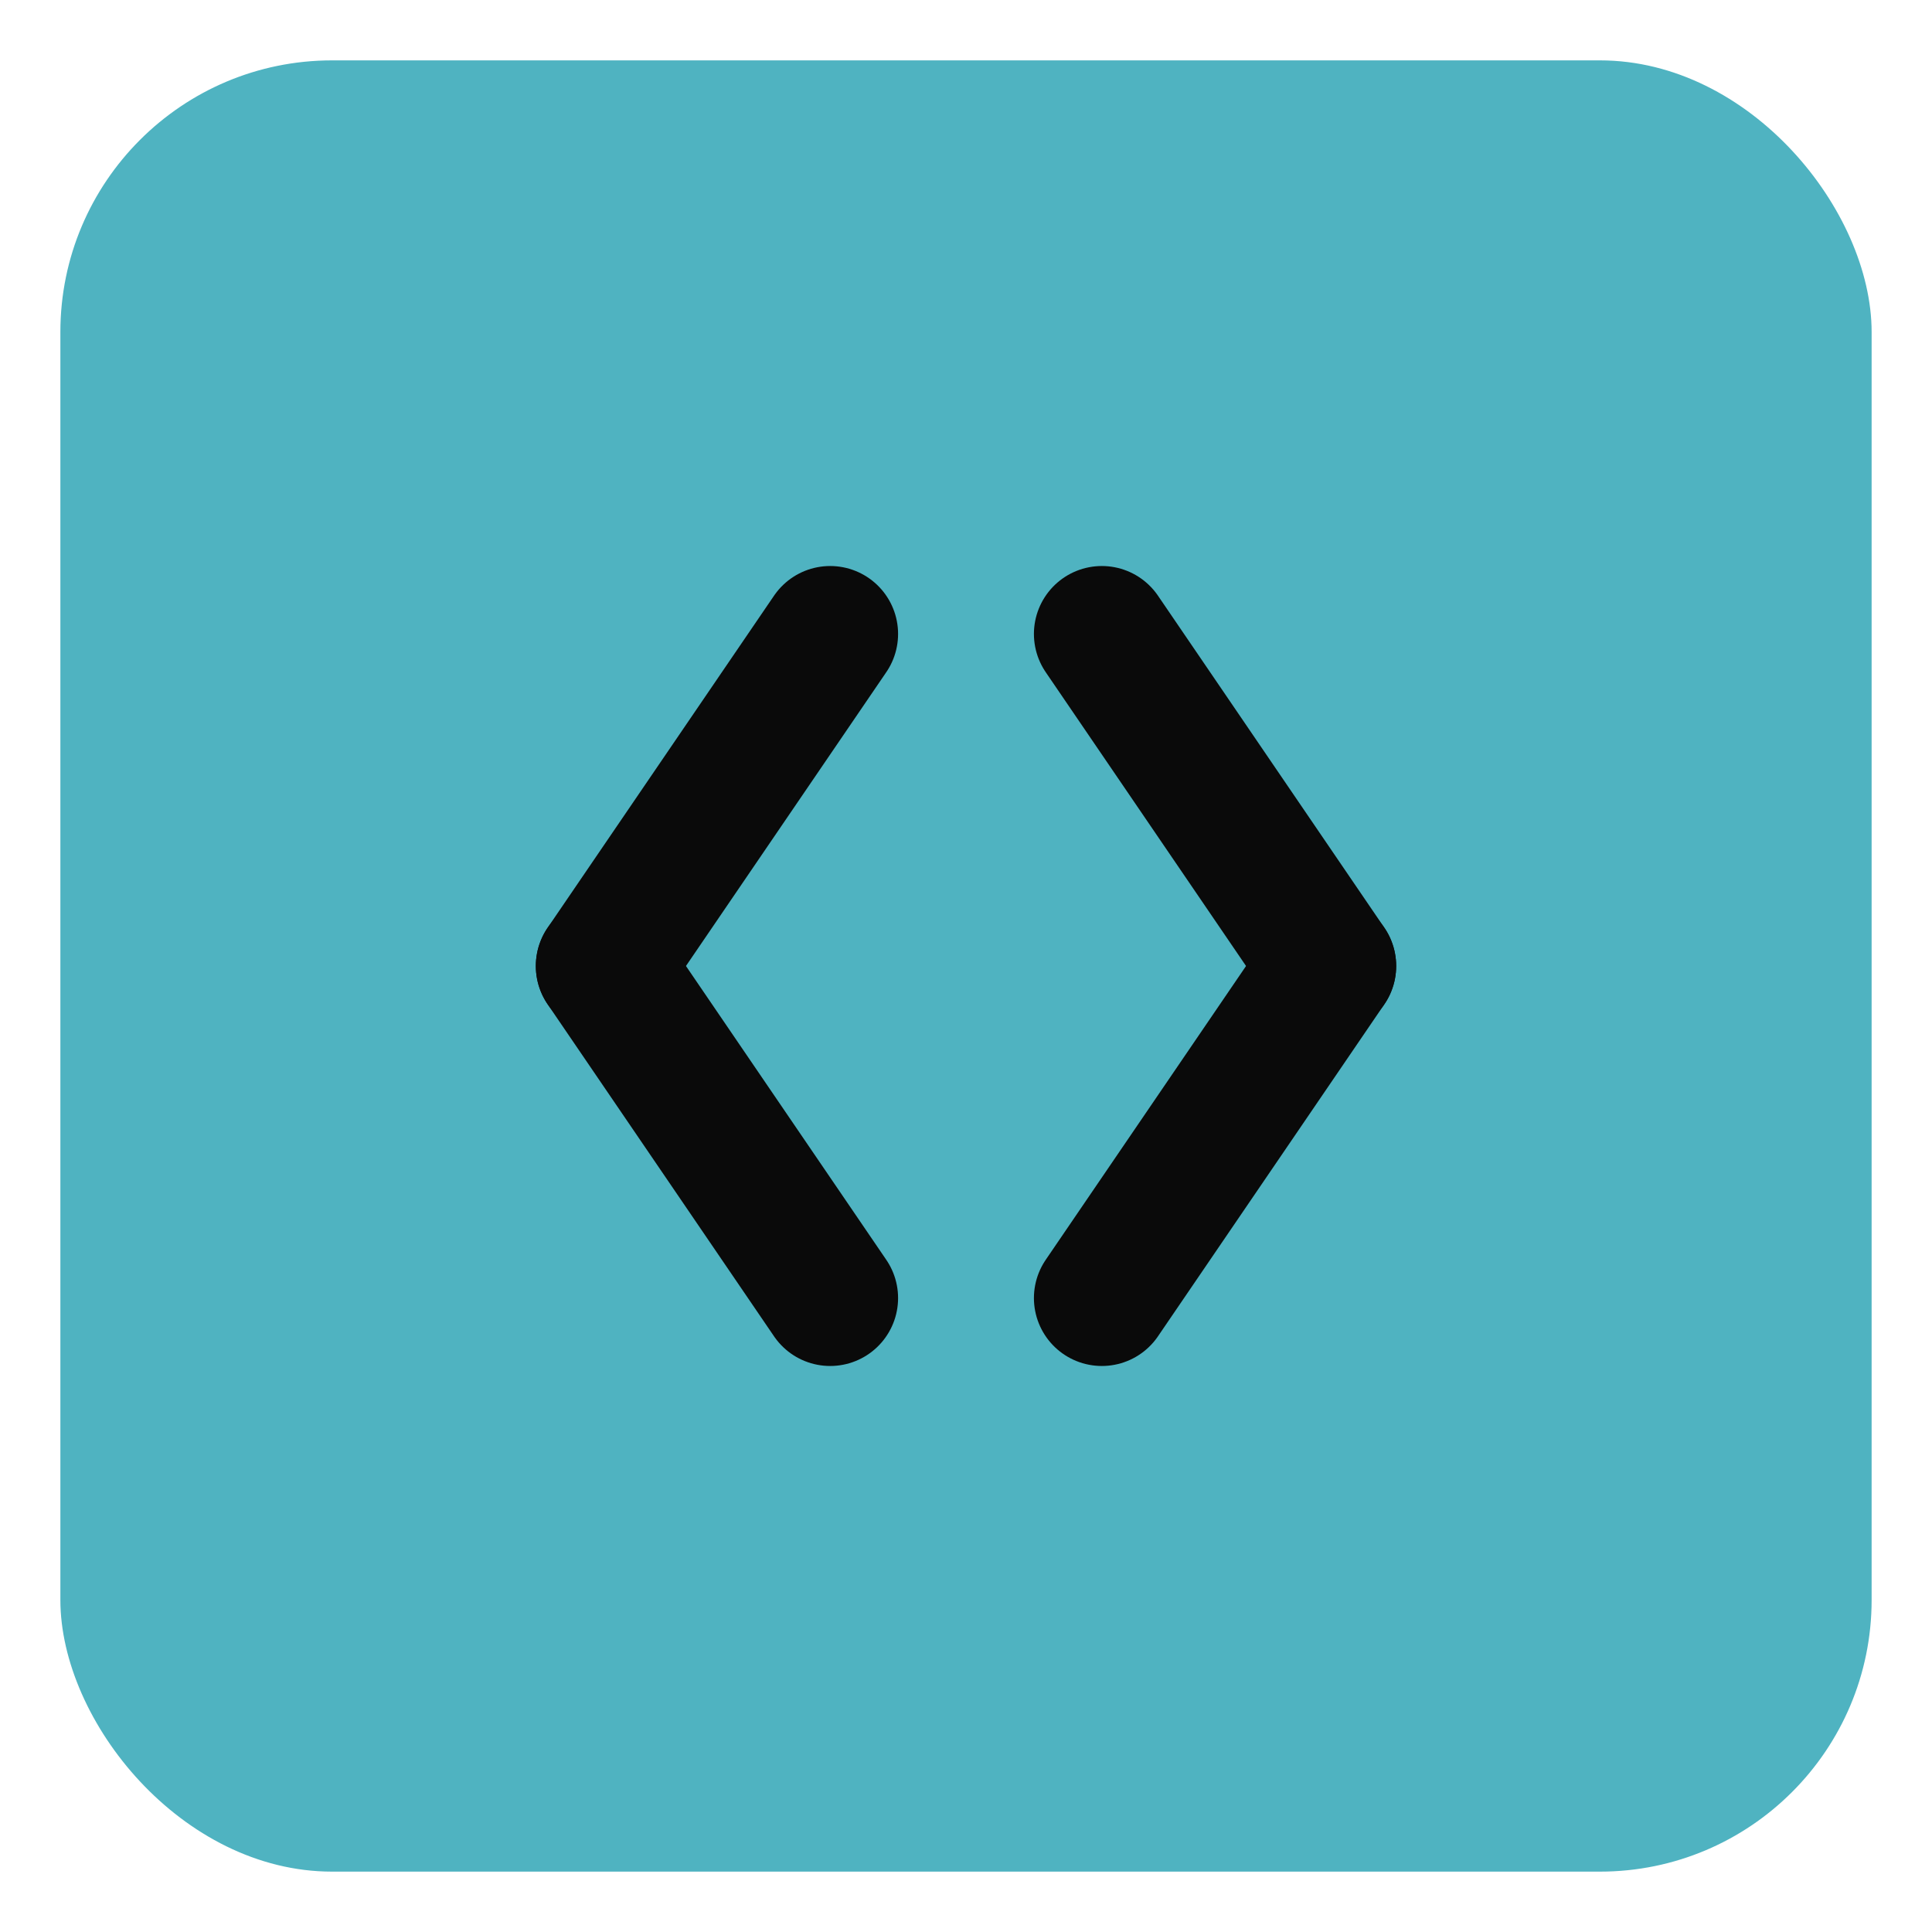 <svg xmlns="http://www.w3.org/2000/svg" viewBox="0 0 256 256" role="img" aria-label="Code angle brackets logo">
  <!-- Background rounded square -->
  <rect x="8" y="8" width="240" height="240" rx="36" fill="#4FB3C1"/>
  
  <!-- Left angle bracket "<" -->
  <line x1="110" y1="84" x2="80" y2="128" stroke="#0A0A0A" stroke-width="18" stroke-linecap="round"/>
  <line x1="80" y1="128" x2="110" y2="172" stroke="#0A0A0A" stroke-width="18" stroke-linecap="round"/>
  
  <!-- Right angle bracket ">" -->
  <line x1="146" y1="84" x2="176" y2="128" stroke="#0A0A0A" stroke-width="18" stroke-linecap="round"/>
  <line x1="176" y1="128" x2="146" y2="172" stroke="#0A0A0A" stroke-width="18" stroke-linecap="round"/>
</svg>
